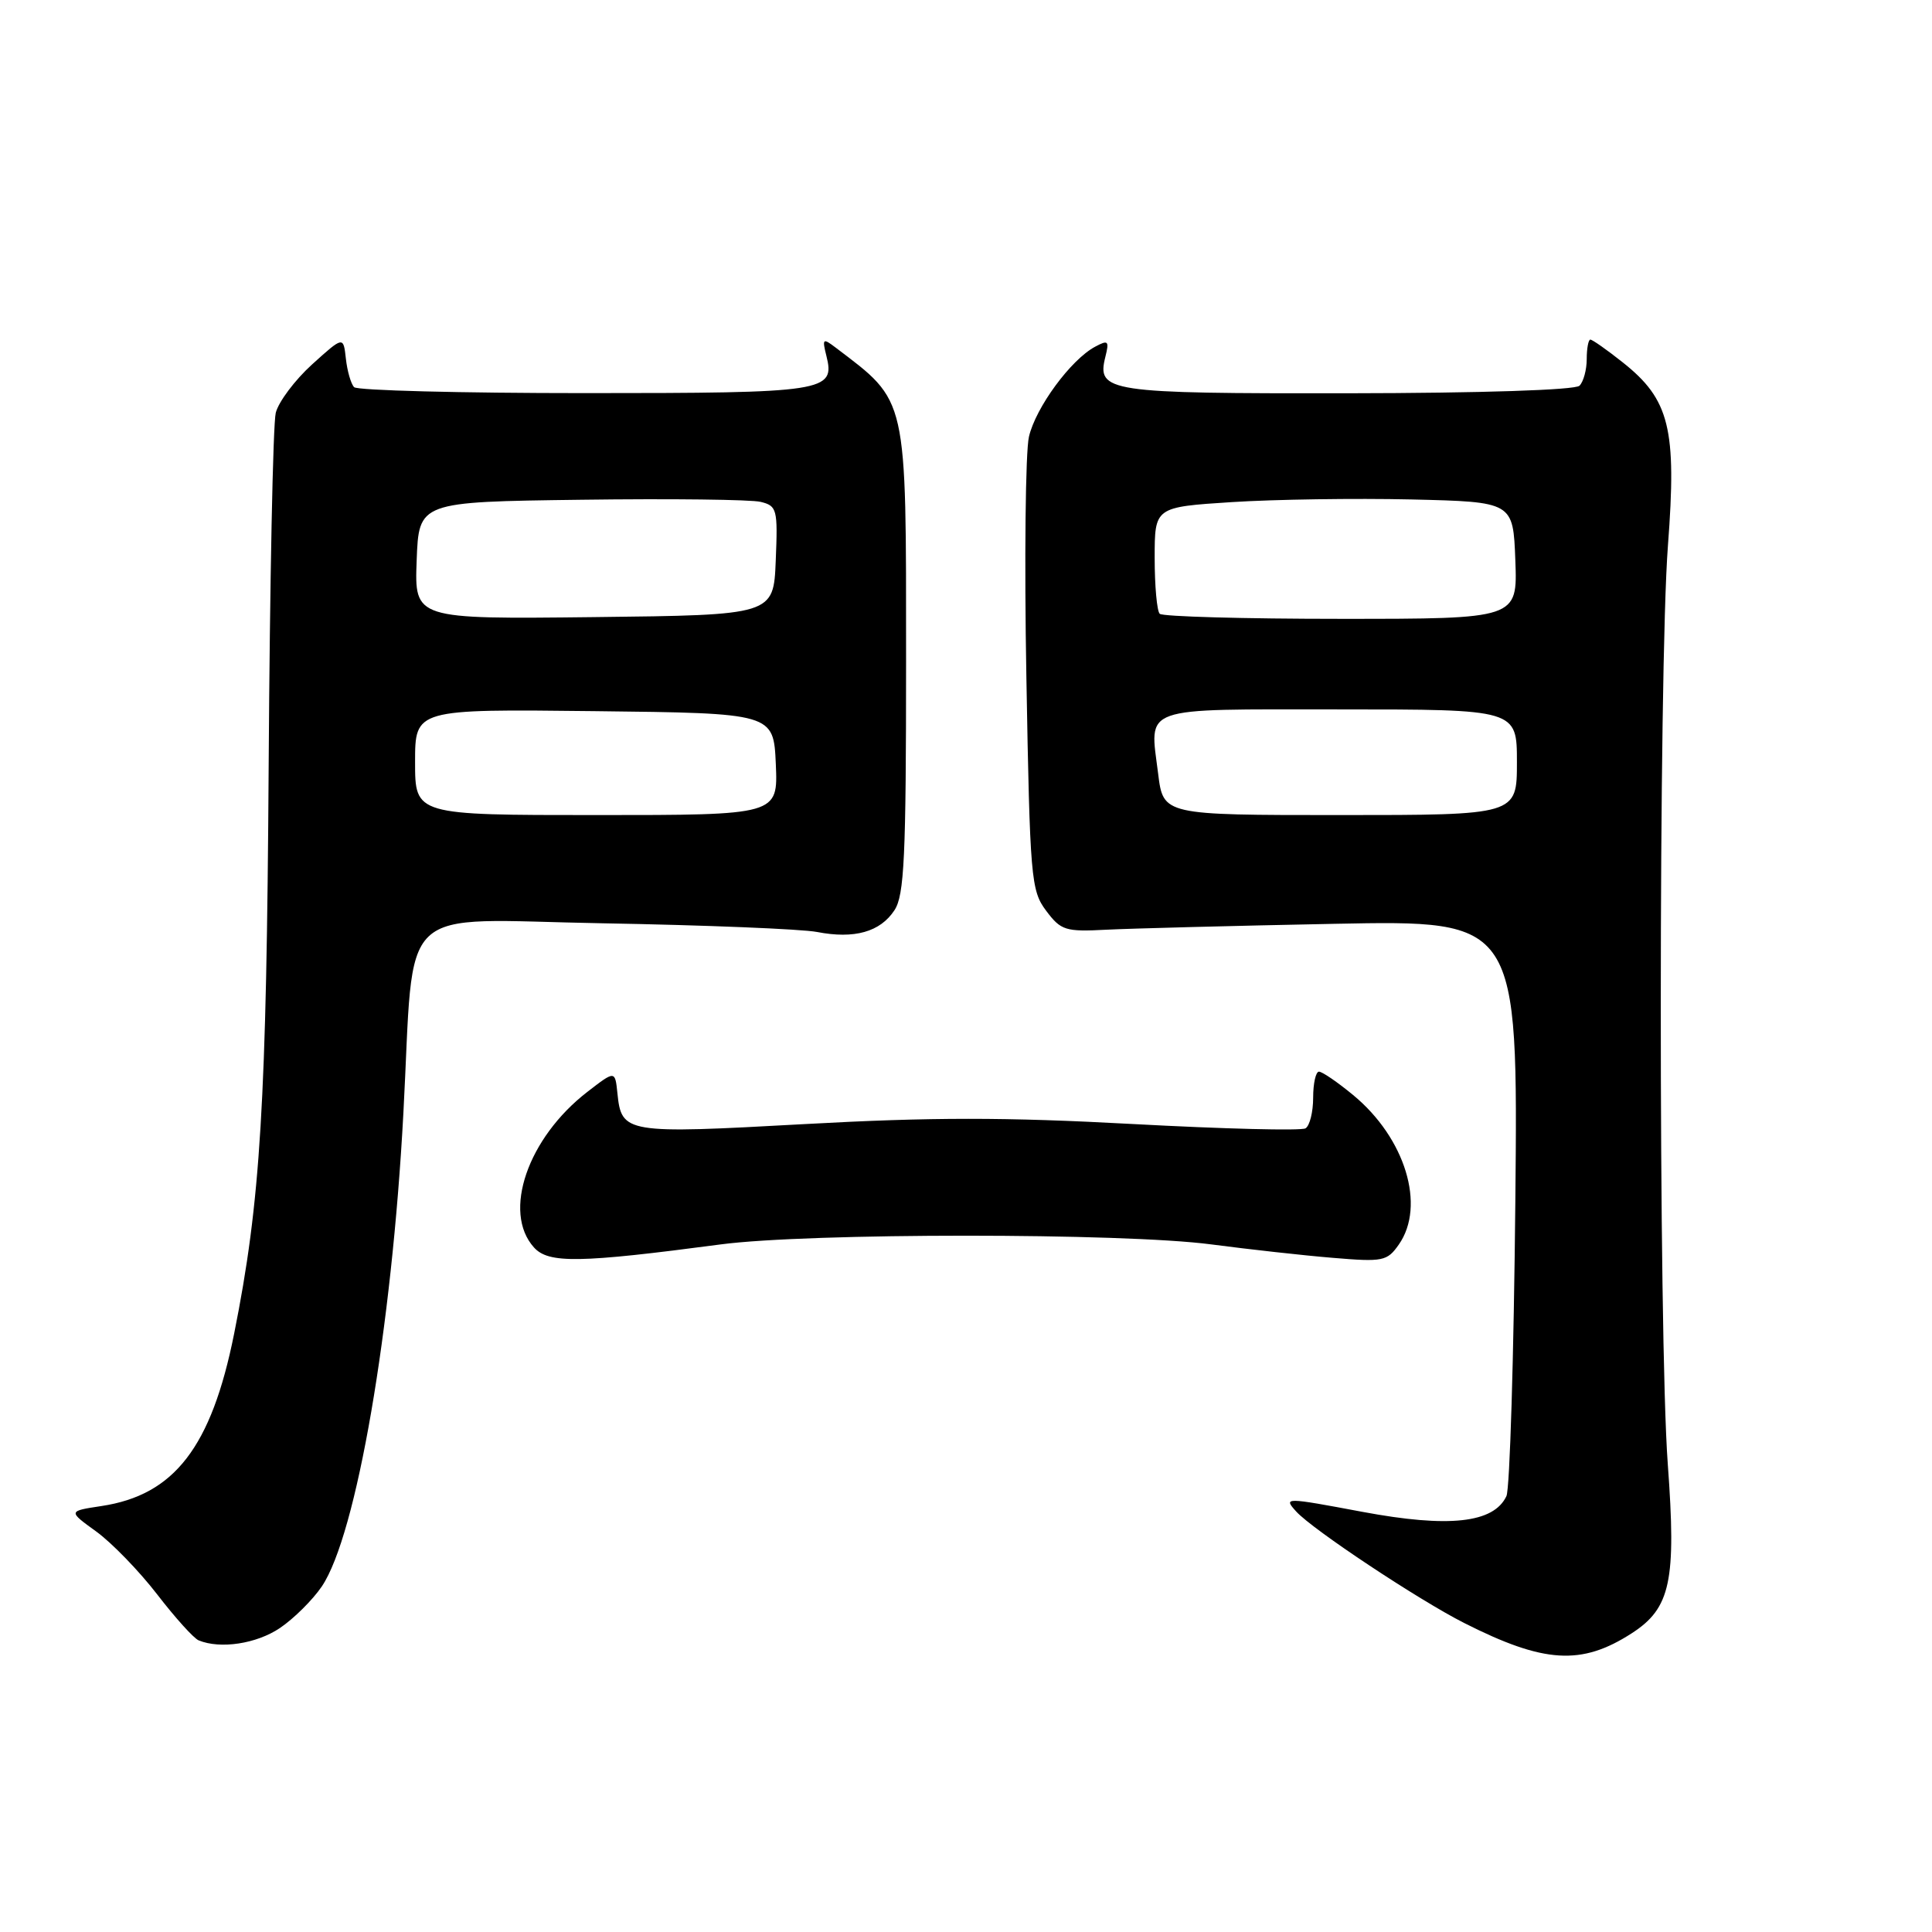 <?xml version="1.0" encoding="UTF-8" standalone="no"?>
<!DOCTYPE svg PUBLIC "-//W3C//DTD SVG 1.1//EN" "http://www.w3.org/Graphics/SVG/1.1/DTD/svg11.dtd" >
<svg xmlns="http://www.w3.org/2000/svg" xmlns:xlink="http://www.w3.org/1999/xlink" version="1.1" viewBox="0 0 256 256">
 <g >
 <path fill="currentColor"
d=" M 216.21 216.42 C 221.37 213.09 222.13 209.50 220.99 194.00 C 219.74 177.11 219.76 88.75 221.01 72.29 C 222.19 56.79 221.24 52.94 215.00 48.00 C 212.92 46.35 211.00 45.00 210.73 45.00 C 210.47 45.00 210.25 46.16 210.25 47.58 C 210.25 48.99 209.82 50.58 209.29 51.11 C 208.72 51.68 196.24 52.09 178.60 52.11 C 146.69 52.15 145.30 51.94 146.47 47.27 C 147.00 45.16 146.84 45.01 145.11 45.94 C 141.89 47.66 137.24 53.99 136.34 57.87 C 135.88 59.86 135.72 74.18 136.00 89.68 C 136.47 116.40 136.61 118.00 138.62 120.68 C 140.58 123.29 141.16 123.48 146.62 123.19 C 149.85 123.03 163.45 122.67 176.83 122.41 C 201.15 121.93 201.15 121.93 200.79 159.22 C 200.59 179.72 200.06 197.28 199.61 198.24 C 197.93 201.82 191.99 202.47 180.54 200.33 C 170.20 198.39 170.04 198.39 171.75 200.28 C 173.91 202.67 187.96 211.99 194.00 215.05 C 204.59 220.41 209.55 220.72 216.21 216.42 Z  M 37.08 215.73 C 38.93 214.48 41.44 211.99 42.65 210.20 C 47.23 203.40 51.92 176.17 53.45 147.50 C 54.97 119.08 52.07 121.85 79.84 122.34 C 93.40 122.58 106.19 123.10 108.25 123.49 C 113.21 124.45 116.63 123.49 118.52 120.61 C 119.83 118.62 120.06 113.56 120.06 87.63 C 120.06 52.16 120.32 53.35 110.69 46.03 C 109.03 44.77 108.93 44.87 109.50 47.15 C 110.69 51.90 109.46 52.09 77.44 52.09 C 61.08 52.09 47.35 51.74 46.92 51.30 C 46.50 50.86 46.01 49.16 45.83 47.52 C 45.50 44.54 45.50 44.54 41.35 48.29 C 39.07 50.36 36.91 53.24 36.54 54.70 C 36.17 56.16 35.75 77.19 35.60 101.43 C 35.32 146.24 34.53 159.22 31.02 176.74 C 28.01 191.75 23.10 198.11 13.43 199.56 C 9.01 200.23 9.01 200.23 12.76 202.94 C 14.81 204.43 18.45 208.18 20.83 211.27 C 23.21 214.36 25.68 217.10 26.33 217.36 C 29.21 218.54 33.98 217.81 37.08 215.73 Z  M 95.50 164.89 C 107.13 163.35 148.87 163.35 160.50 164.89 C 165.45 165.54 172.70 166.35 176.60 166.67 C 183.26 167.23 183.80 167.12 185.35 164.91 C 188.95 159.77 186.20 150.79 179.30 145.10 C 177.23 143.39 175.20 142.00 174.77 142.00 C 174.35 142.00 174.00 143.55 174.00 145.44 C 174.00 147.33 173.55 149.16 172.99 149.51 C 172.44 149.85 162.15 149.59 150.13 148.94 C 133.19 148.02 123.40 148.02 106.58 148.95 C 82.86 150.26 82.35 150.18 81.81 144.85 C 81.50 141.84 81.50 141.84 77.84 144.67 C 69.92 150.78 66.54 160.61 70.75 165.29 C 72.68 167.44 76.76 167.37 95.50 164.89 Z  M 153.46 102.52 C 152.33 93.45 150.79 94.00 177.47 94.00 C 201.00 94.00 201.00 94.00 201.00 101.00 C 201.00 108.00 201.00 108.00 177.57 108.00 C 154.14 108.00 154.14 108.00 153.46 102.52 Z  M 153.67 81.33 C 153.30 80.97 153.00 77.63 153.00 73.93 C 153.00 67.19 153.00 67.19 163.25 66.53 C 168.89 66.17 179.57 66.01 187.00 66.18 C 200.50 66.50 200.50 66.50 200.79 74.25 C 201.08 82.00 201.08 82.00 177.71 82.00 C 164.85 82.00 154.03 81.70 153.67 81.33 Z  M 55.00 100.98 C 55.00 93.96 55.00 93.96 78.75 94.23 C 102.50 94.50 102.50 94.50 102.80 101.25 C 103.09 108.00 103.09 108.00 79.05 108.00 C 55.00 108.00 55.00 108.00 55.00 100.98 Z  M 55.21 74.27 C 55.50 66.50 55.50 66.50 77.00 66.22 C 88.83 66.06 99.53 66.19 100.79 66.50 C 102.96 67.03 103.07 67.47 102.79 74.28 C 102.50 81.50 102.50 81.50 78.71 81.77 C 54.92 82.04 54.92 82.04 55.21 74.27 Z "/>
</g>
</svg>